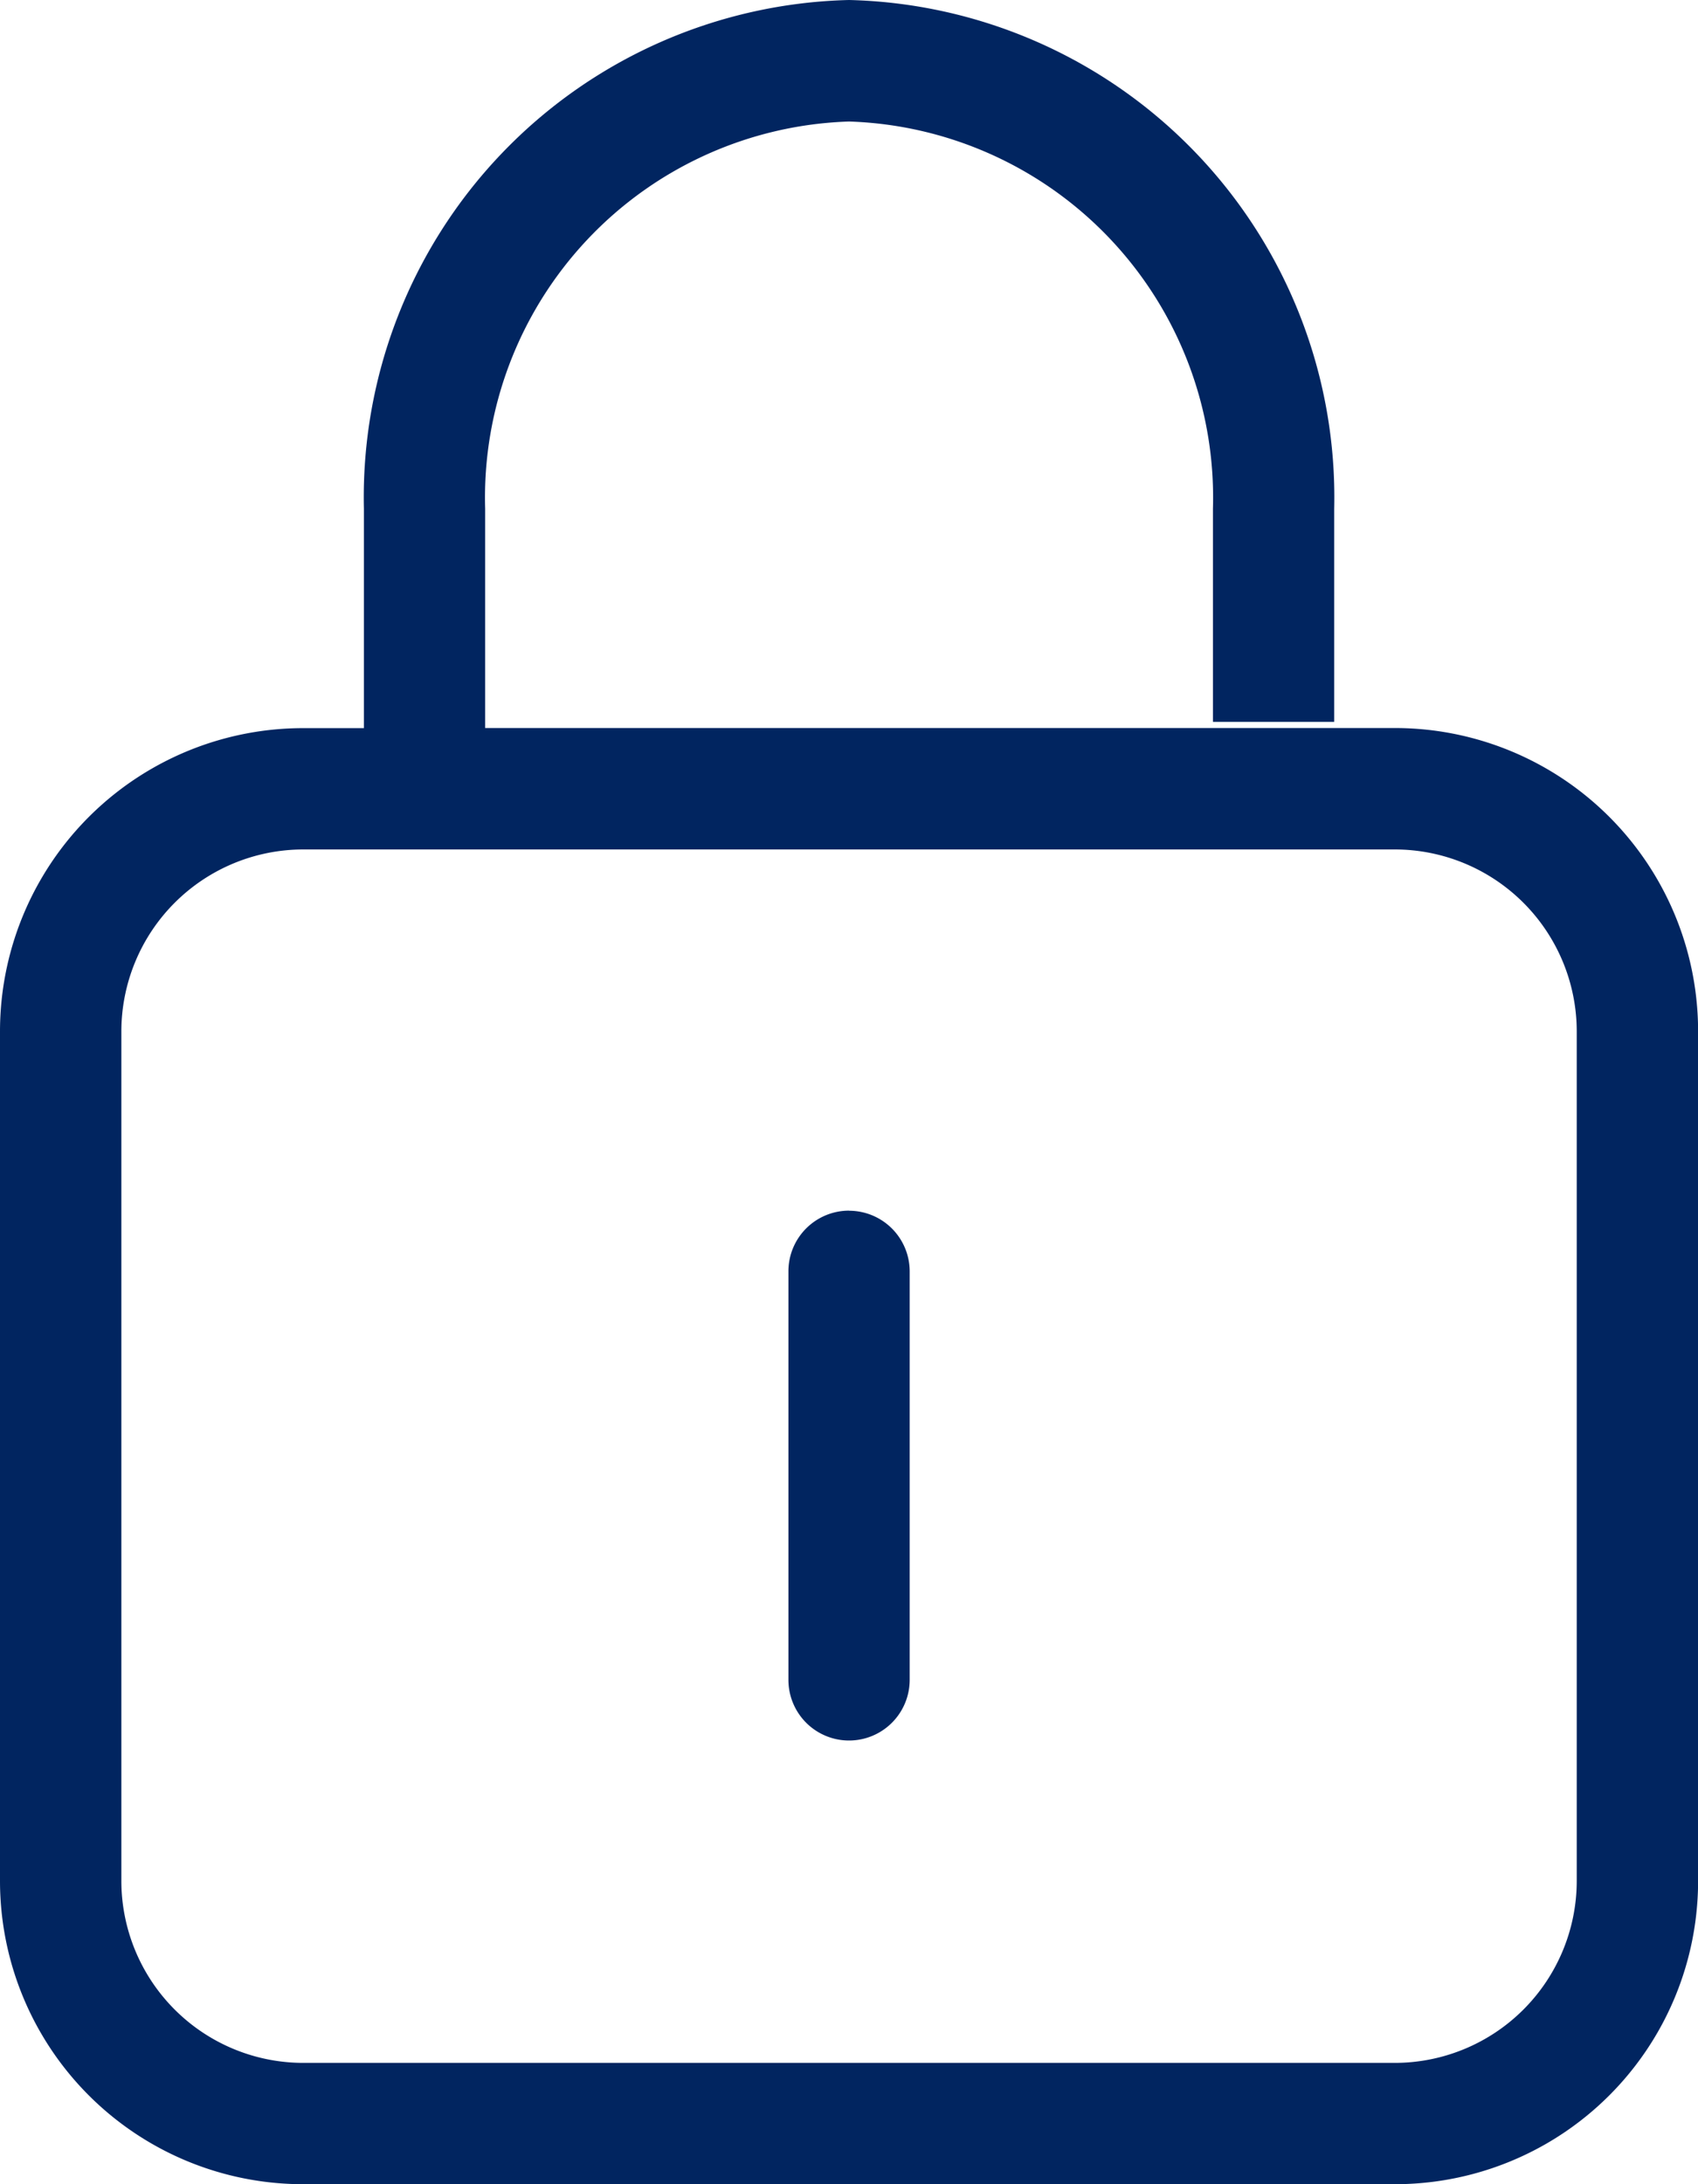 <svg xmlns="http://www.w3.org/2000/svg" width="17.111" height="22" viewBox="0 0 17.111 22"><defs><style>.a{fill:#012560;fill-rule:evenodd;}</style></defs><path class="a" d="M9.889,8.124a3.79,3.79,0,0,1,3.667-3.9,3.79,3.79,0,0,1,3.667,3.9v2.147h1.222V8.124A5.011,5.011,0,0,0,13.556,3,5.011,5.011,0,0,0,8.667,8.124v2.21H8.056A3.055,3.055,0,0,0,5,13.389v8.556A3.055,3.055,0,0,0,8.056,25h11a3.055,3.055,0,0,0,3.056-3.056V13.389a3.055,3.055,0,0,0-3.056-3.056H9.889Zm-.611,3.432H8.056a1.834,1.834,0,0,0-1.833,1.833v8.556a1.834,1.834,0,0,0,1.833,1.833h11a1.834,1.834,0,0,0,1.833-1.833V13.389a1.834,1.834,0,0,0-1.833-1.833Zm4.278,3.639a.611.611,0,0,1,.611.611V19.92a.611.611,0,0,1-1.222,0V15.805A.611.611,0,0,1,13.556,15.194Z" transform="translate(-5 -3)"/></svg>